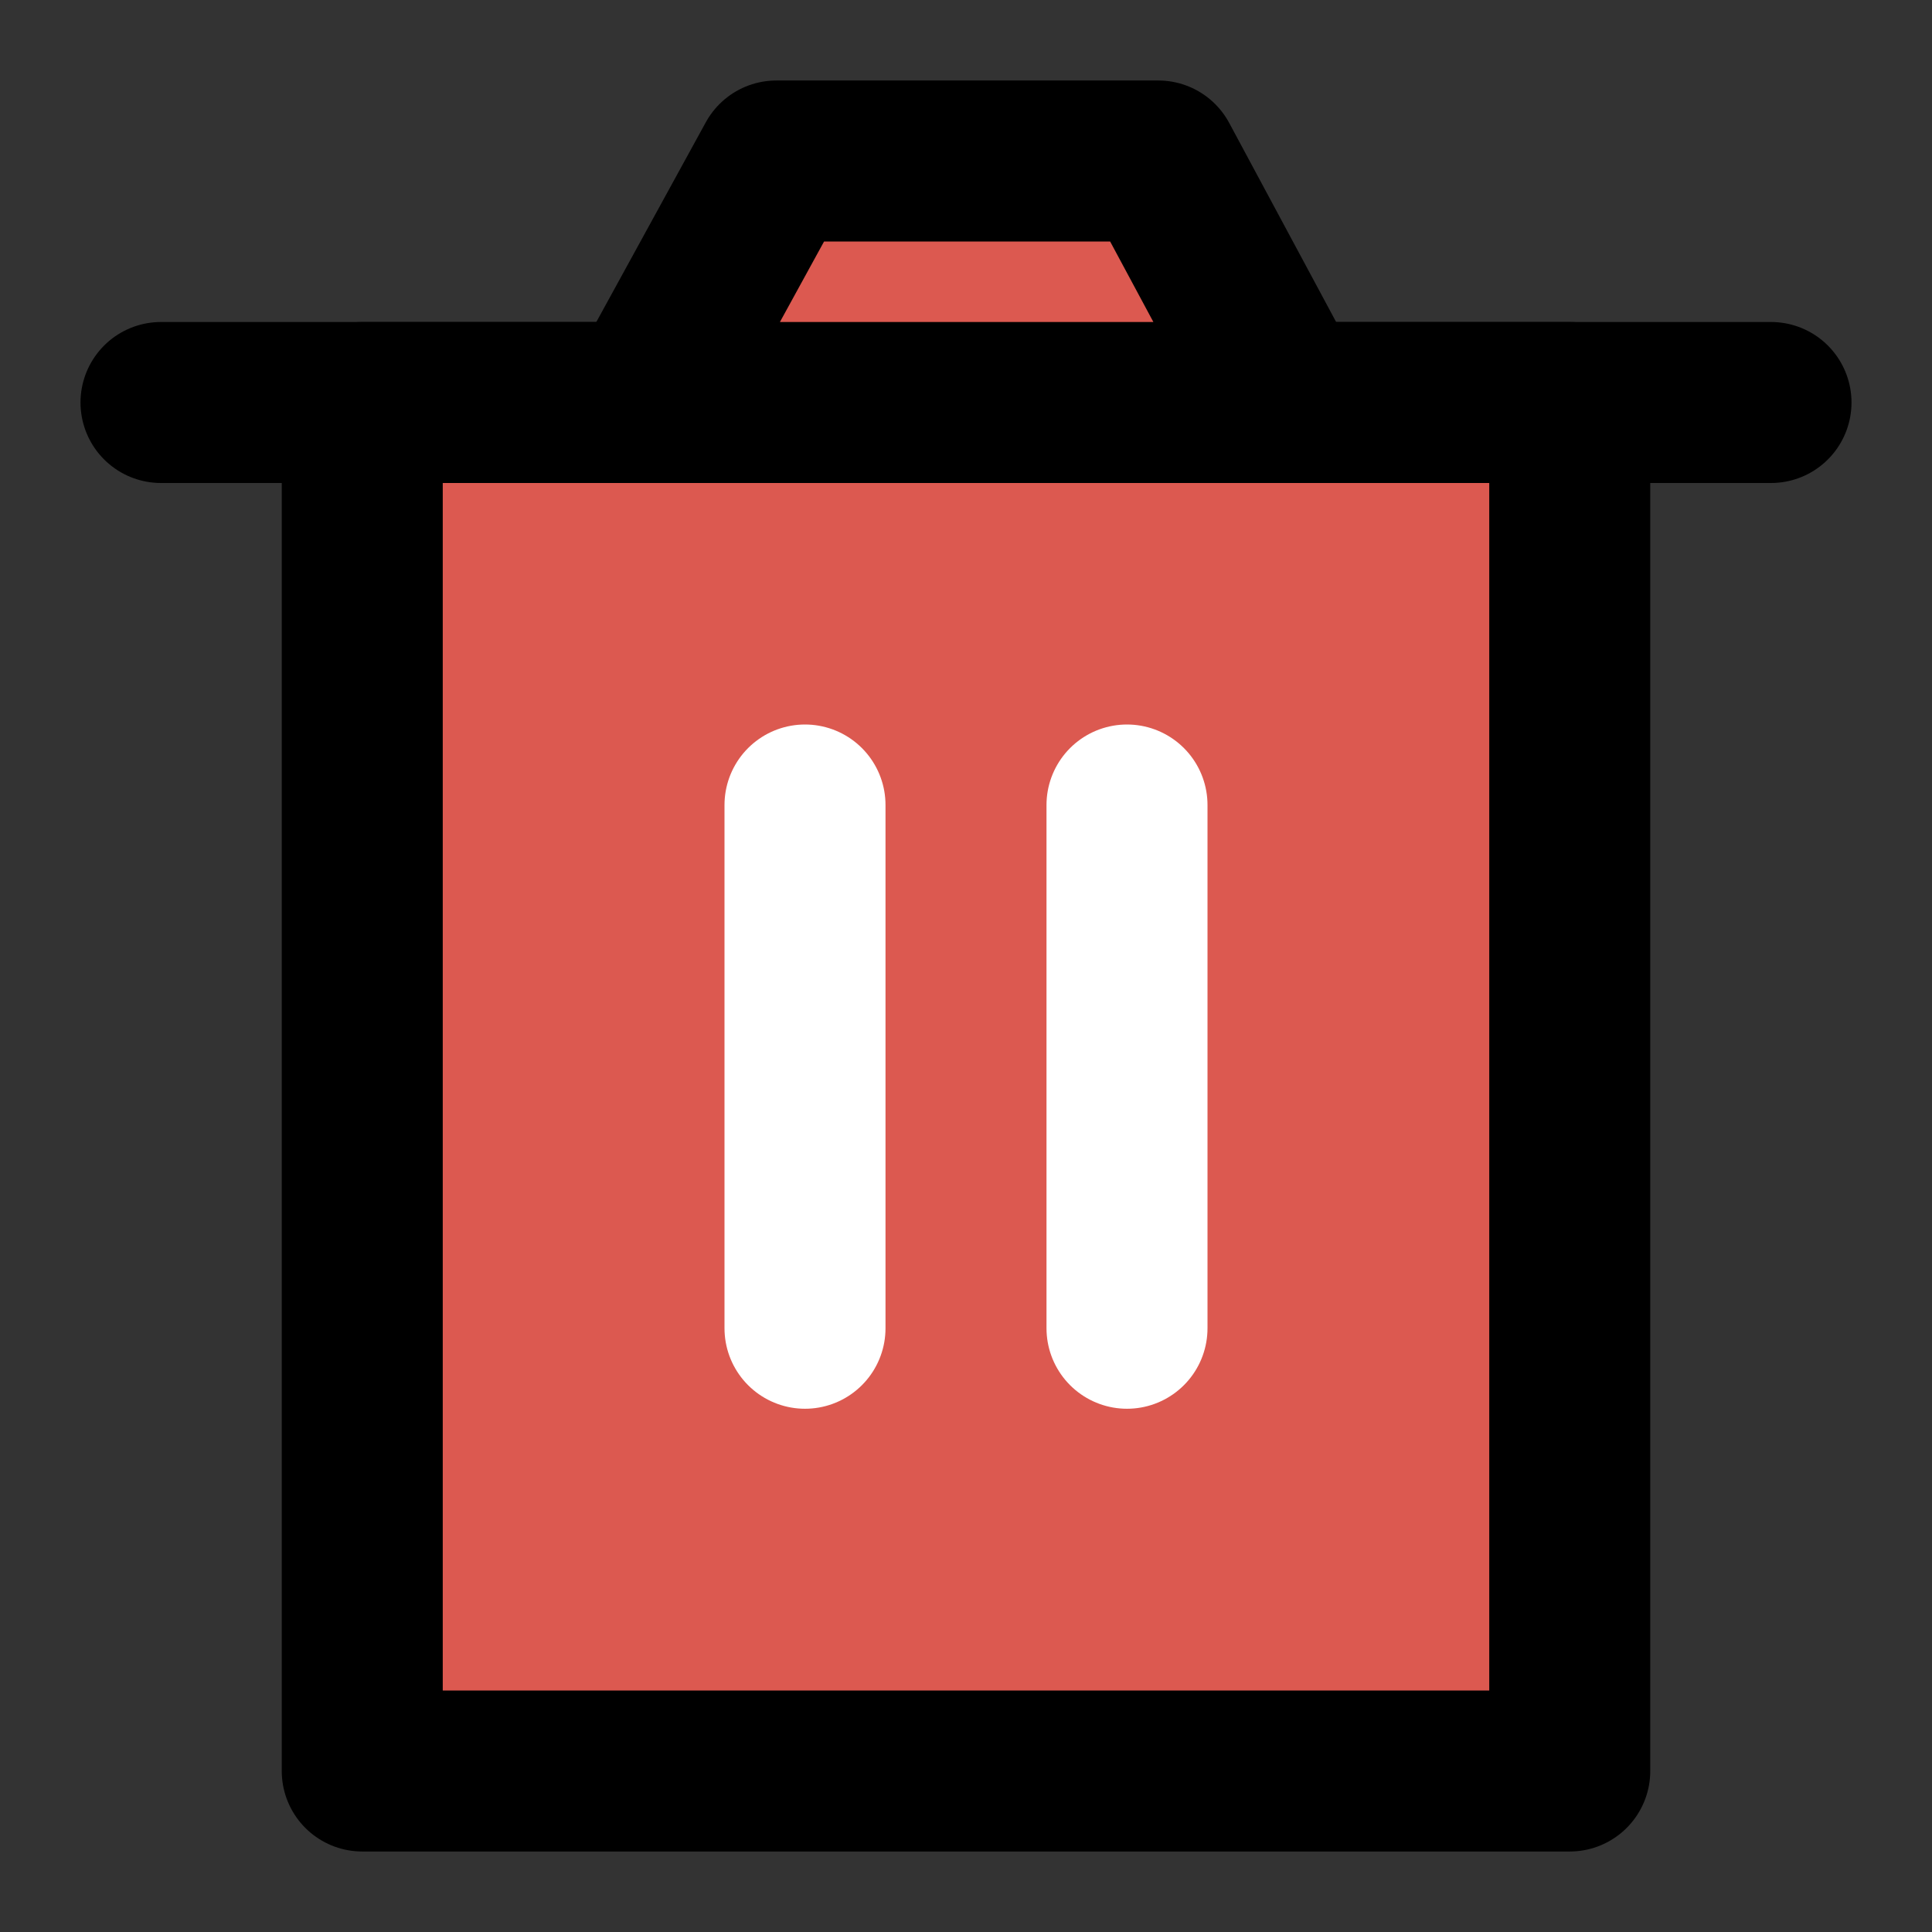 <?xml version="1.0" encoding="UTF-8"?>
<svg width="1em" height="1em" viewBox="0 0 48 48" fill="none"
    xmlns="http://www.w3.org/2000/svg">
    <rect x="0" y="0" width="48" height="48" fill="#333333" stroke="none"/>
    <path d="M9 10V44H39V10H9Z" fill="#DC5950" stroke="currentColor" stroke-width="4" stroke-linejoin="round" />
    <path d="M20 20V33" stroke="#FFF" stroke-width="4" stroke-linecap="round" stroke-linejoin="round" />
    <path d="M28 20V33" stroke="#FFF" stroke-width="4" stroke-linecap="round" stroke-linejoin="round" />
    <path d="M4 10H44" stroke="currentColor" stroke-width="4" stroke-linecap="round" stroke-linejoin="round" />
    <path d="M16 10L19.289 4H28.777L32 10H16Z" fill="#DC5950" stroke="currentColor" stroke-width="4" stroke-linejoin="round" />
</svg>
